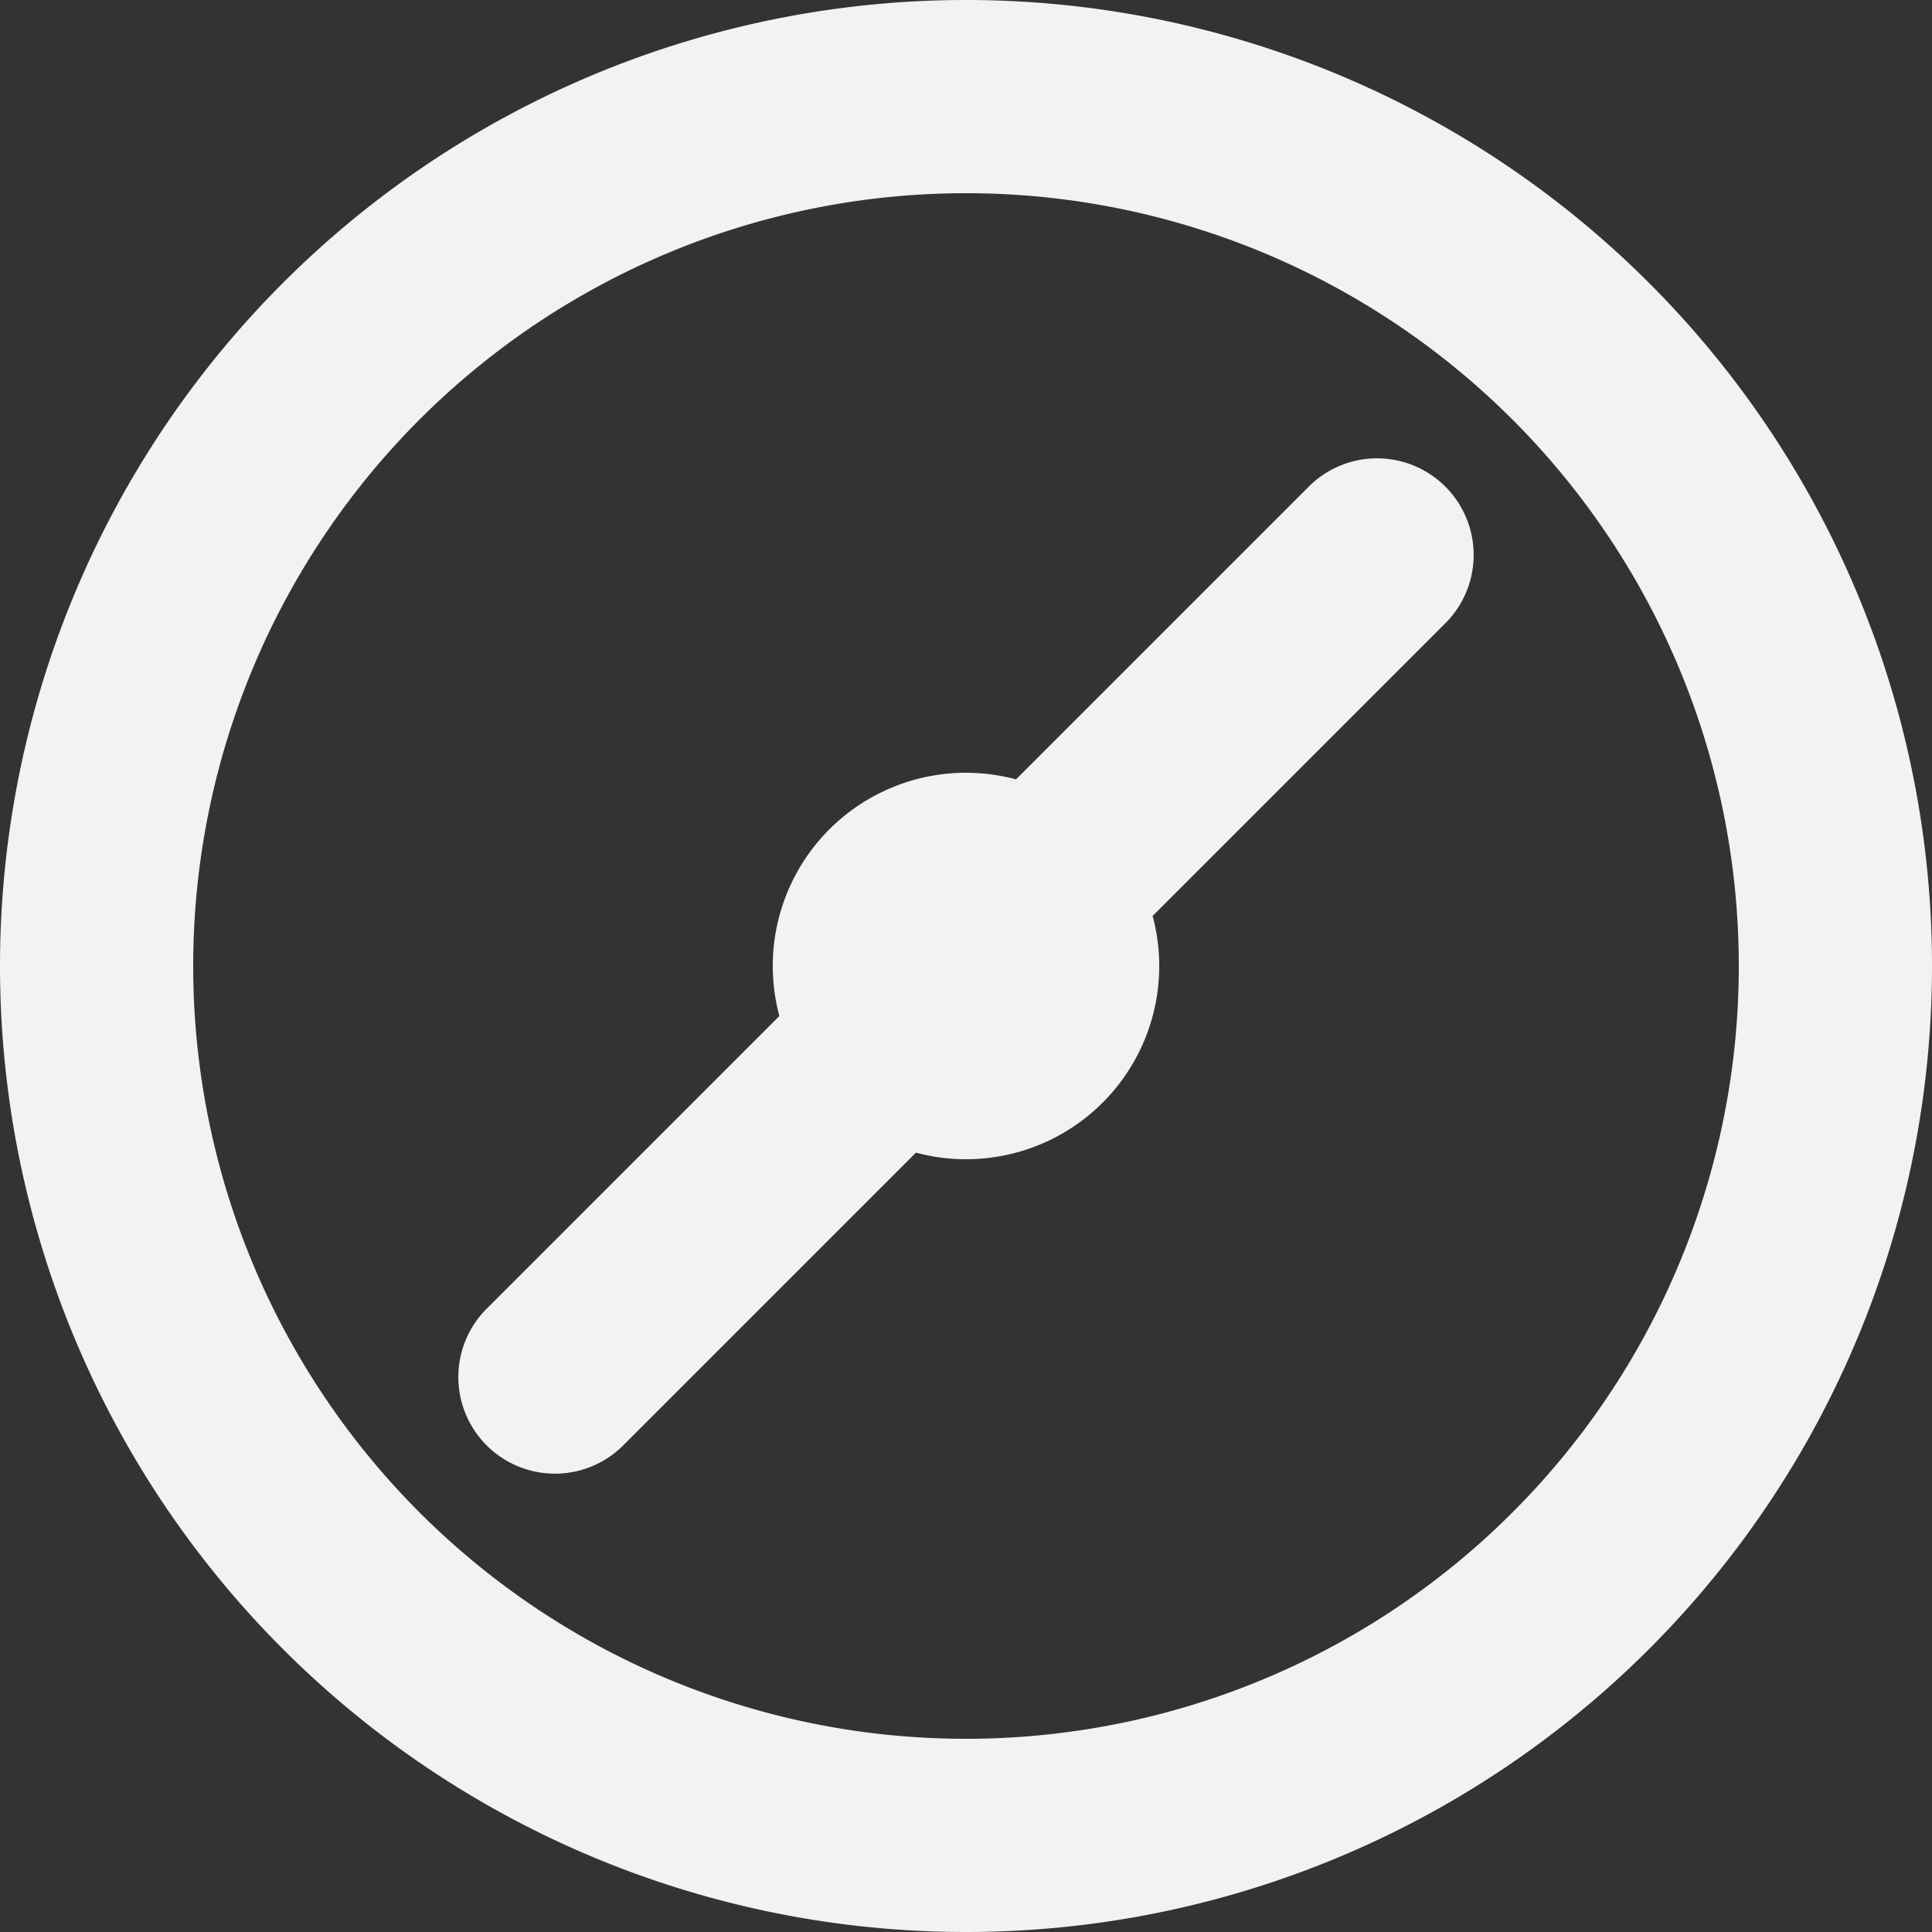 <svg xmlns="http://www.w3.org/2000/svg" width="20" height="20" viewBox="0 0 20 20">
  <rect x="0" y="0" width="20" height="20" fill="#333333" stroke="none"/>
  <path id="compass" d="M11.932,9.482a2,2,0,0,1-2.45,2.45L6.464,14.95A1,1,0,1,1,5.05,13.536l3.018-3.018a2,2,0,0,1,2.45-2.45L13.536,5.05A1,1,0,1,1,14.95,6.464L11.932,9.482ZM10,20A10,10,0,1,1,20,10,10,10,0,0,1,10,20Zm0-2a8,8,0,1,0-8-8A8,8,0,0,0,10,18Z" fill="#f2f2f2"/>
</svg>
